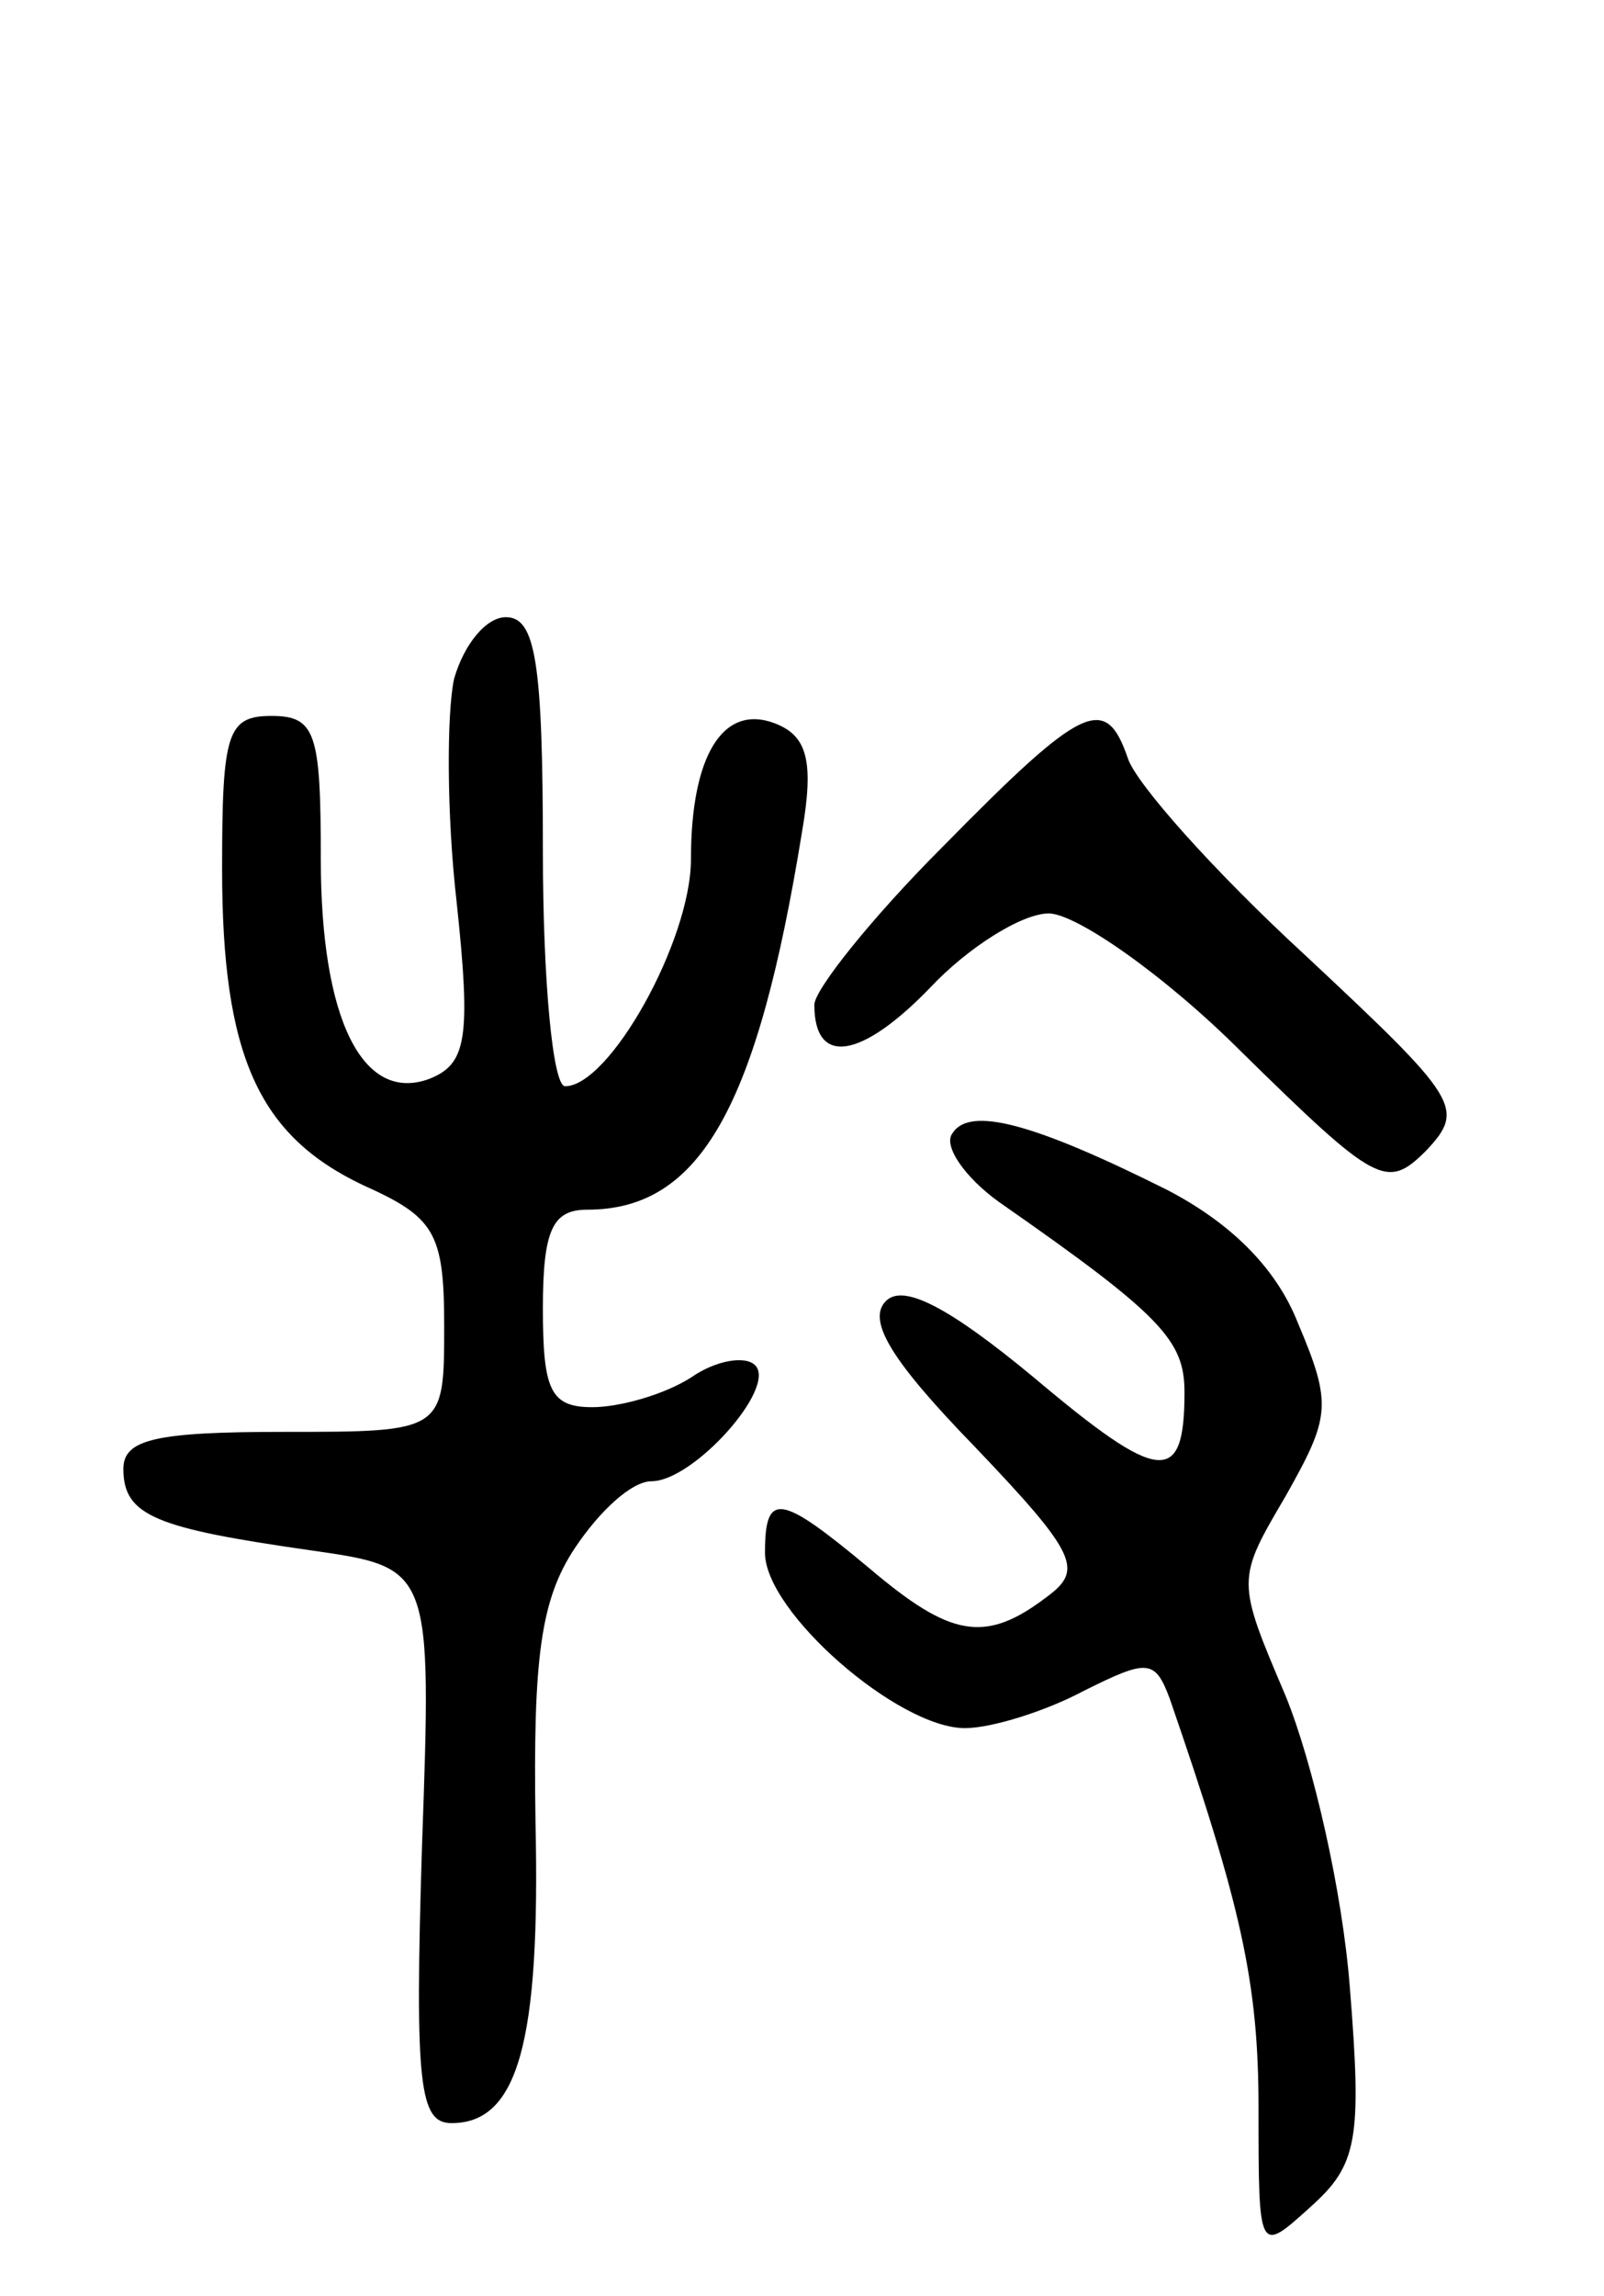 <svg version="1.0" xmlns="http://www.w3.org/2000/svg"
 width="65pt" height="93pt" viewBox="0 0 65 93"
 preserveAspectRatio="xMidYMid meet">
<g transform="translate(0,93) scale(0.1,-0.1)"
fill="#000000" stroke="none">
<path d="M184 655 c-3 -14 -3 -55 1 -90 6 -56 4 -66 -11 -72 -27 -10 -44 24
-44 89 0 51 -2 58 -20 58 -18 0 -20 -7 -20 -62 0 -76 15 -108 57 -128 29 -13
33 -19 33 -57 0 -43 0 -43 -65 -43 -52 0 -65 -3 -65 -15 0 -19 13 -24 76 -33
49 -7 49 -7 45 -120 -3 -97 -1 -112 12 -112 27 0 36 33 34 122 -1 66 2 90 16
111 10 15 23 27 31 27 17 0 51 38 42 47 -4 4 -16 2 -26 -5 -11 -7 -29 -12 -40
-12 -17 0 -20 7 -20 40 0 32 4 40 18 40 46 0 69 42 87 153 5 29 2 39 -11 44
-21 8 -34 -13 -34 -55 0 -33 -33 -92 -51 -92 -5 0 -9 43 -9 95 0 77 -3 95 -15
95 -8 0 -17 -11 -21 -25z"/>
<path d="M382 587 c-29 -29 -52 -58 -52 -64 0 -25 19 -22 47 7 15 16 37 30 48
30 11 0 47 -25 78 -56 55 -54 59 -56 75 -40 16 17 13 21 -49 79 -37 34 -69 70
-72 80 -9 26 -18 22 -75 -36z"/>
<path d="M386 471 c-4 -5 5 -18 19 -28 66 -46 75 -56 75 -77 0 -38 -10 -37
-61 6 -35 29 -53 38 -60 31 -8 -8 3 -25 36 -59 42 -44 44 -50 29 -61 -25 -19
-39 -16 -72 12 -36 30 -42 31 -42 6 0 -24 54 -71 81 -71 11 0 33 7 48 15 26
13 29 13 35 -3 29 -84 36 -115 36 -166 0 -59 0 -59 21 -40 19 17 21 27 16 89
-3 39 -15 91 -26 118 -20 47 -20 47 0 81 18 32 19 37 5 70 -9 23 -28 41 -53
54 -54 27 -80 34 -87 23z"/>
</g>
</svg>
